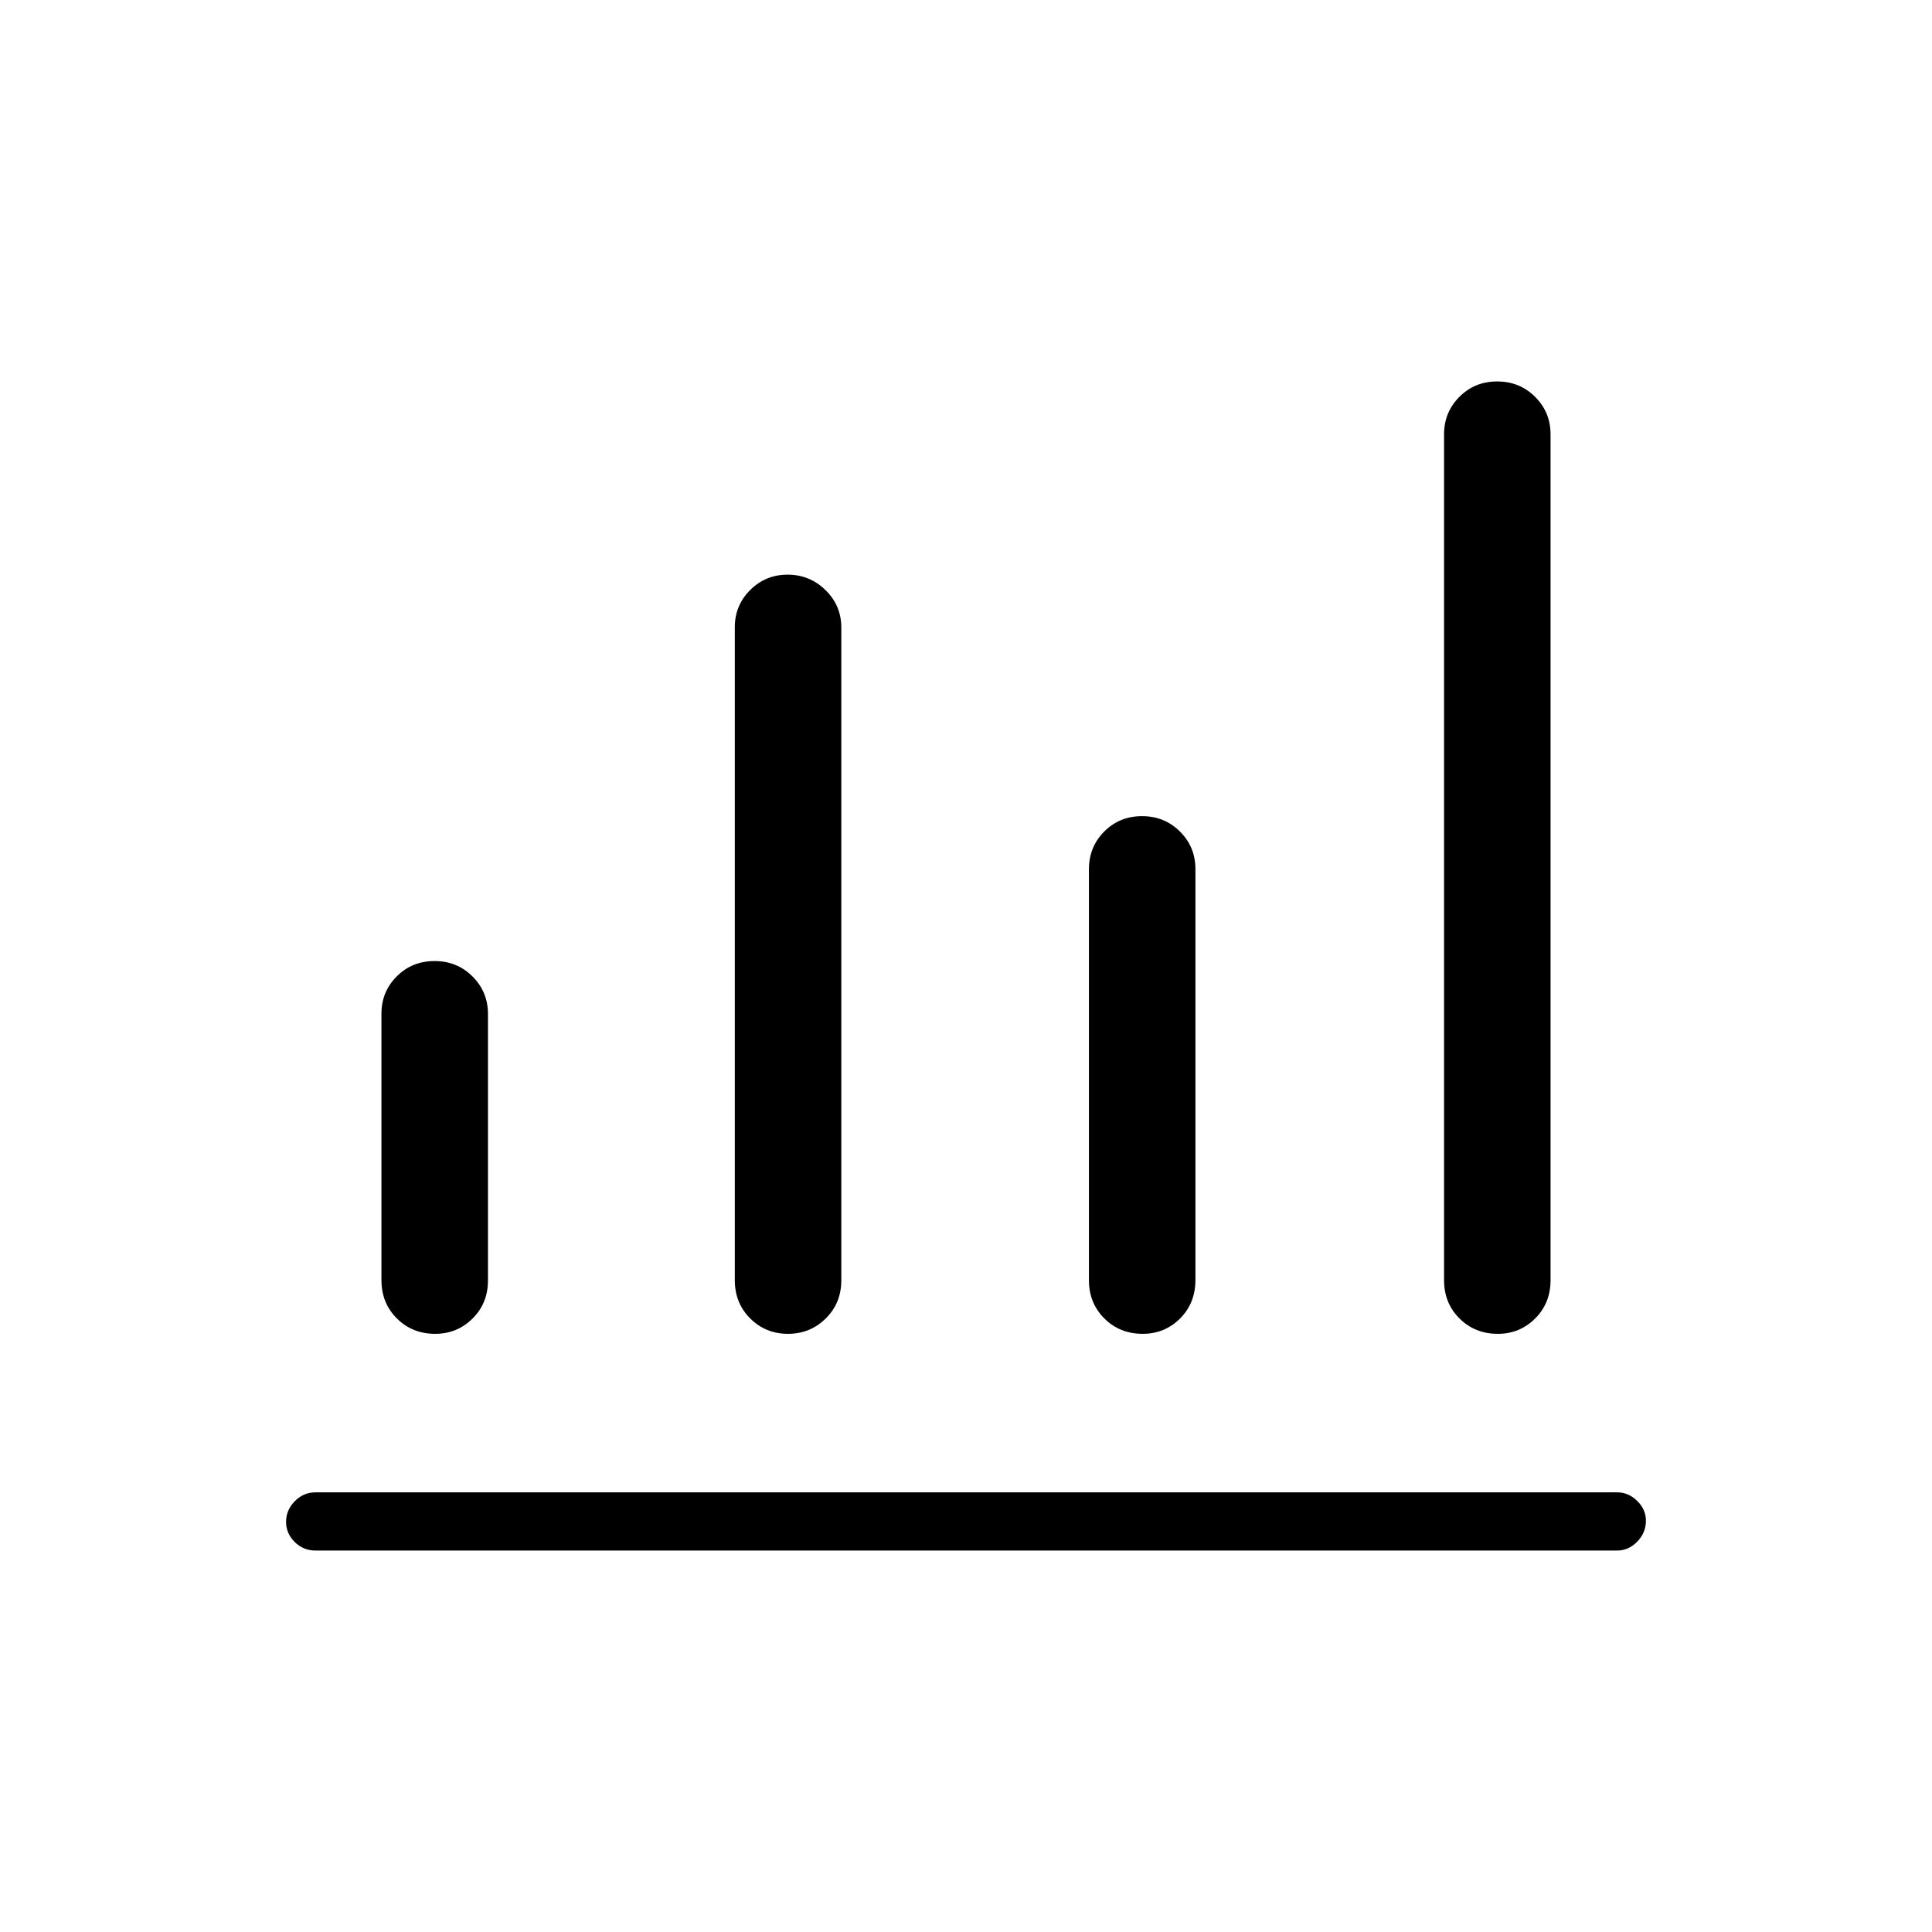 <svg xmlns="http://www.w3.org/2000/svg" height="20" viewBox="0 -960 960 960" width="20"><path d="M156.81-189.54q-6.07 0-10.36-4.24-4.3-4.24-4.3-10.04 0-5.8 4.3-10.22 4.29-4.42 10.36-4.42h646.77q5.62 0 9.95 4.27 4.32 4.27 4.32 9.81 0 6-4.32 10.42-4.33 4.42-9.95 4.42H156.81Zm59.44-107.69q-11.37 0-19.04-7.63t-7.67-19.02v-132.45q0-10.91 7.61-18.52 7.61-7.61 18.79-7.61t18.85 7.66q7.67 7.66 7.67 18.61v132.52q0 11.22-7.64 18.83-7.65 7.61-18.57 7.61Zm175.26 0q-11.05 0-18.72-7.63-7.67-7.63-7.67-19.02v-324.47q0-10.85 7.65-18.48 7.66-7.63 18.6-7.63 10.94 0 18.8 7.66 7.87 7.66 7.87 18.61v324.31q0 11.39-7.74 19.02-7.73 7.63-18.79 7.63Zm176.28 0q-11.37 0-19.04-7.63t-7.67-19.02v-204.16q0-11.14 7.61-18.78 7.61-7.64 18.79-7.64 11.17 0 18.85 7.66 7.67 7.66 7.67 18.61v204.15q0 11.59-7.64 19.2-7.65 7.61-18.57 7.61Zm176.46 0q-11.37 0-19.04-7.63t-7.67-19.02v-420.31q0-10.95 7.61-18.61t18.79-7.66q11.18 0 18.85 7.66 7.67 7.66 7.67 18.61v420.31q0 11.39-7.64 19.02-7.65 7.63-18.57 7.63Z"/></svg>
